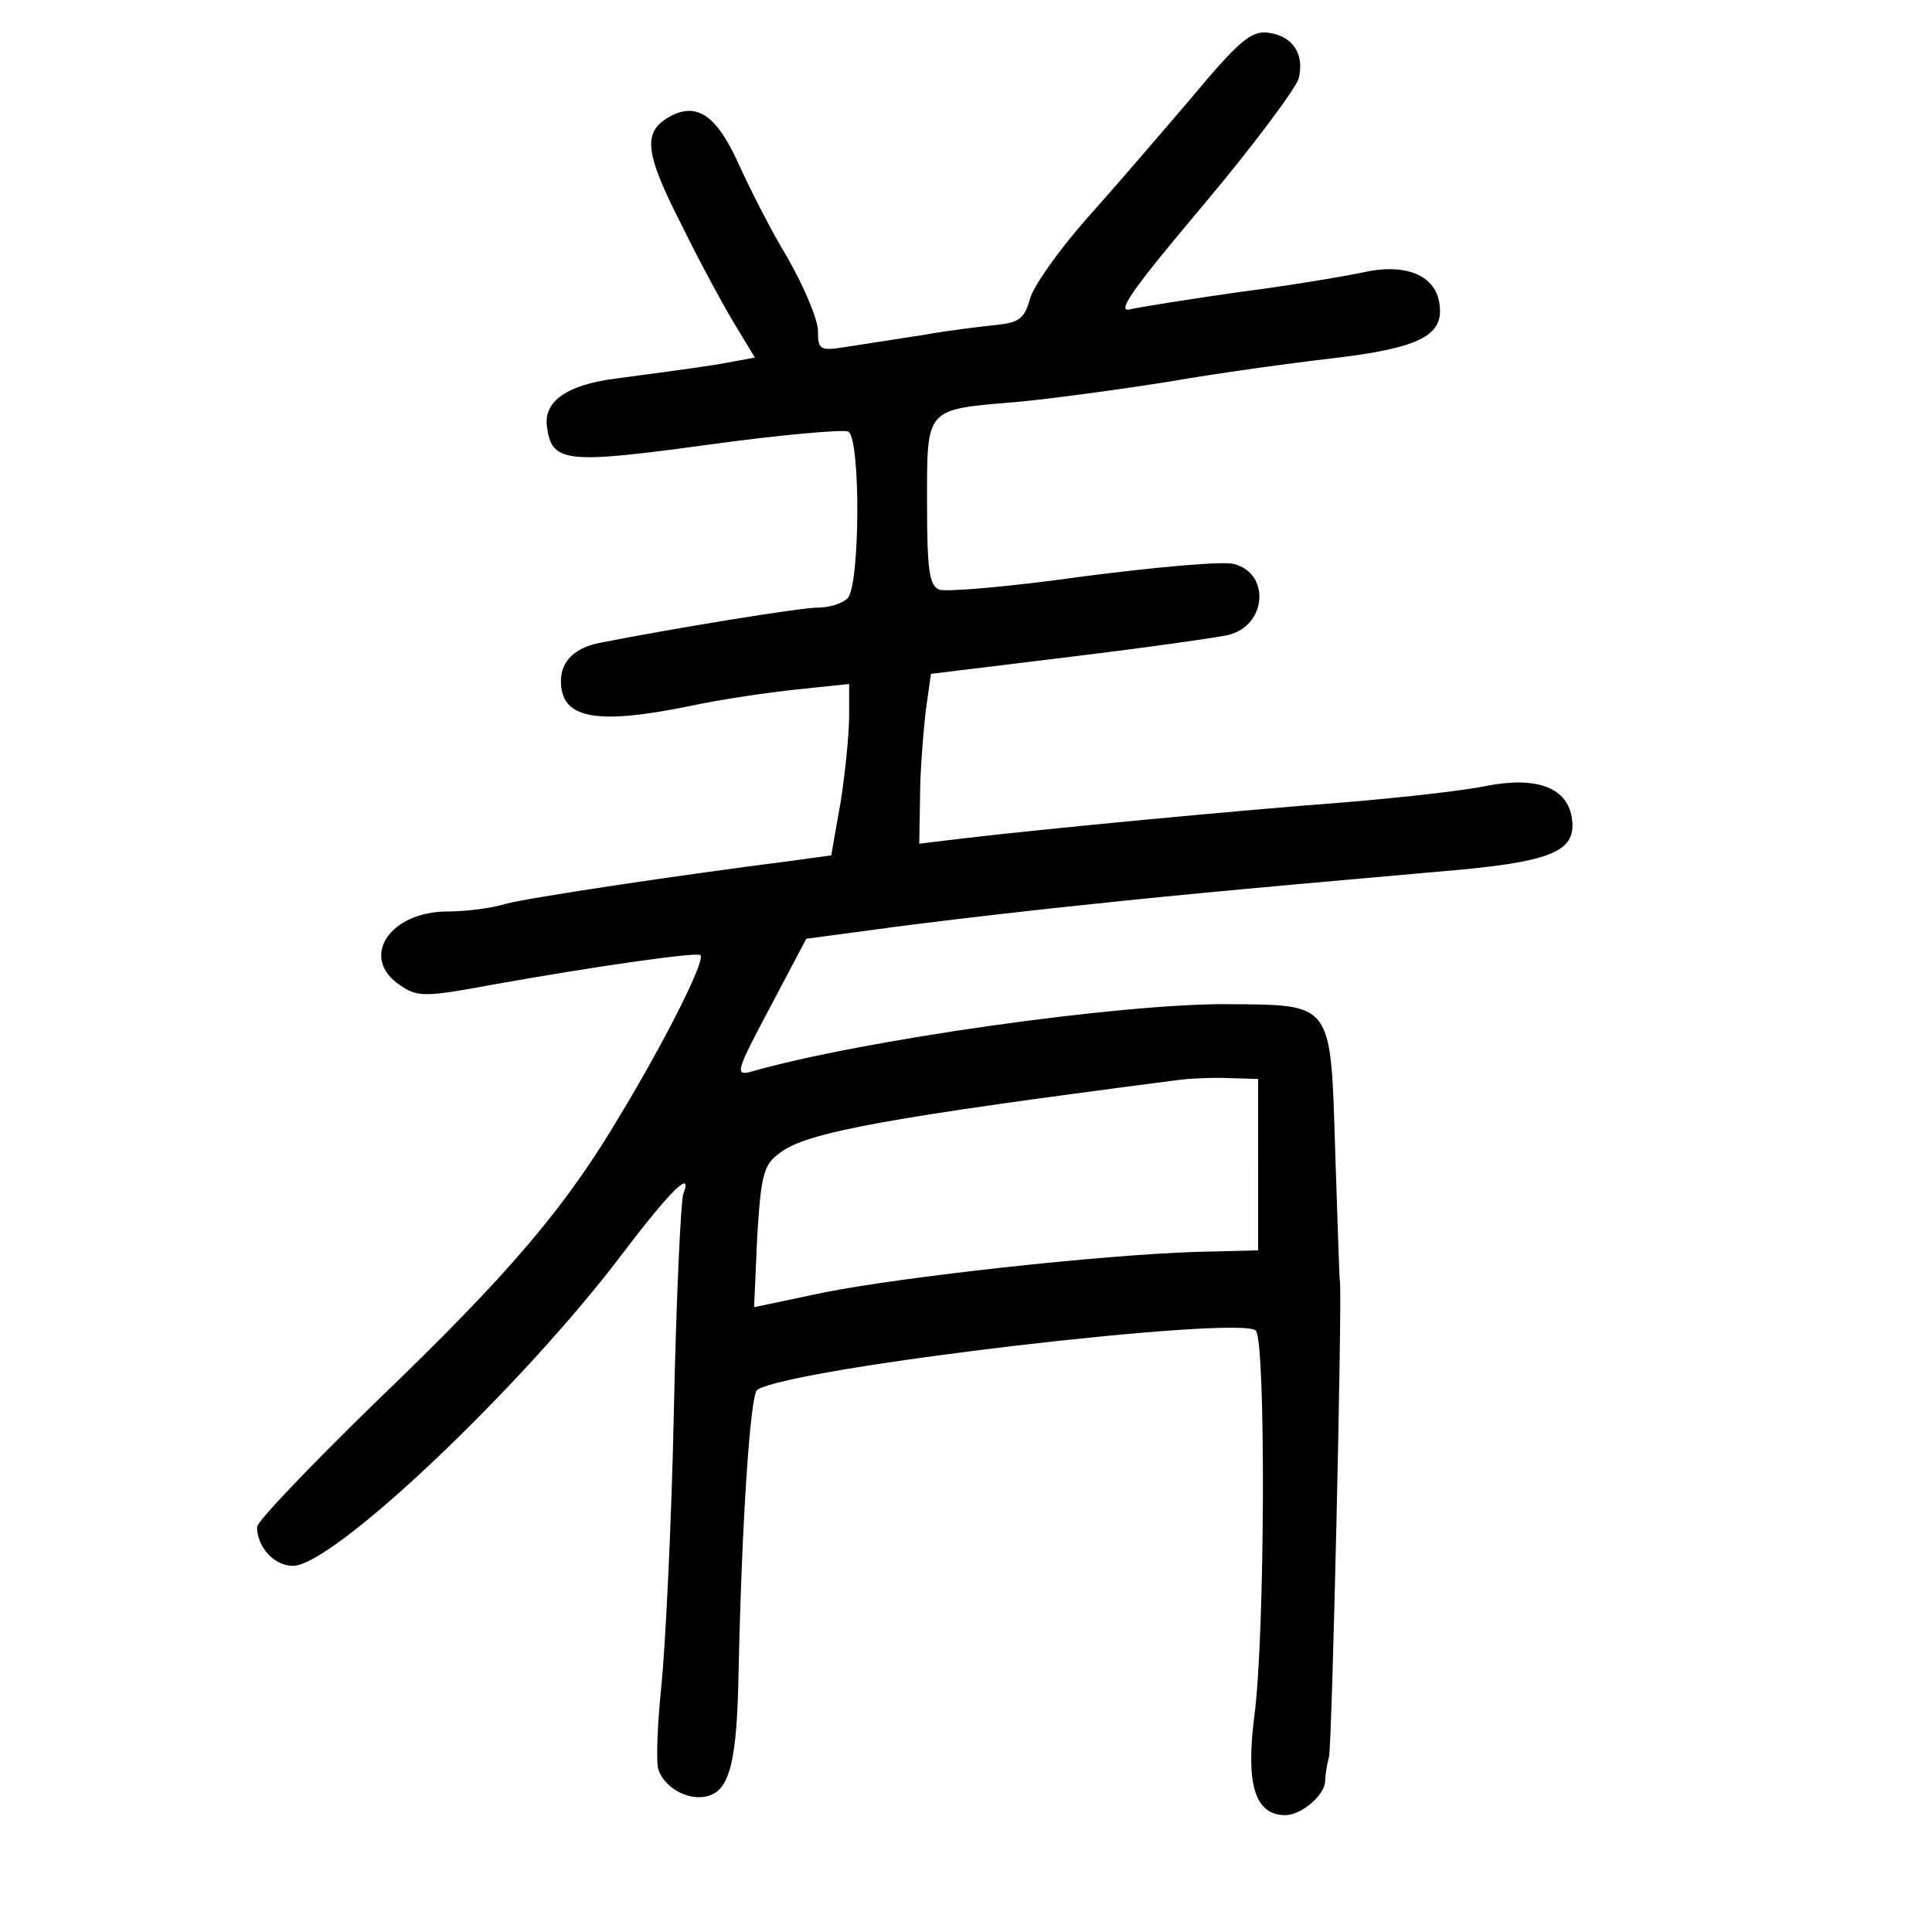 <?xml version="1.0" standalone="no"?>
<!DOCTYPE svg PUBLIC "-//W3C//DTD SVG 20010904//EN"
 "http://www.w3.org/TR/2001/REC-SVG-20010904/DTD/svg10.dtd">
<svg version="1.0" xmlns="http://www.w3.org/2000/svg"
 width="248pt" height="248pt" viewBox="0 0 248 248"
 preserveAspectRatio="xMidYMid meet">
<g transform="translate(0,248) scale(0.1,-0.1)"
fill="#000000" stroke="none">
<path d="M1529 2354 c-41 -48 -102 -119 -137 -158 -34 -39 -66 -84 -70 -100
-7 -25 -14 -30 -42 -33 -19 -2 -62 -7 -95 -13 -33 -5 -77 -12 -97 -15 -36 -6
-38 -4 -38 20 0 15 -18 57 -39 94 -22 36 -50 92 -64 123 -27 59 -52 77 -86 59
-37 -20 -34 -46 15 -142 25 -51 57 -109 70 -130 l23 -38 -27 -5 c-26 -5 -47
-8 -152 -22 -62 -8 -92 -29 -88 -61 6 -47 23 -49 206 -24 94 13 175 20 181 17
16 -10 15 -198 -1 -214 -7 -7 -24 -12 -39 -12 -22 0 -187 -27 -278 -45 -33 -6
-51 -24 -51 -49 0 -49 45 -57 167 -32 37 8 98 17 136 21 l67 7 0 -41 c0 -23
-5 -73 -11 -111 l-12 -68 -51 -7 c-149 -19 -335 -47 -366 -55 -19 -6 -53 -10
-75 -10 -76 0 -114 -60 -61 -95 22 -15 32 -15 118 1 134 24 262 42 267 38 7
-6 -43 -106 -102 -204 -71 -120 -142 -204 -316 -371 -83 -81 -151 -152 -151
-159 0 -26 22 -50 46 -50 52 0 296 232 424 402 60 79 90 109 77 75 -3 -9 -9
-134 -12 -279 -3 -145 -11 -303 -16 -352 -5 -48 -7 -97 -4 -107 8 -25 41 -42
65 -34 27 8 36 47 38 155 4 193 15 360 24 366 46 29 620 96 640 76 13 -13 12
-393 -2 -496 -11 -87 1 -126 40 -126 20 0 50 25 51 43 0 7 2 21 5 32 4 19 17
588 14 610 -1 6 -3 80 -6 165 -6 195 -2 190 -139 191 -135 1 -470 -46 -612
-87 -20 -5 -17 3 25 82 l47 89 90 12 c50 7 151 19 225 27 130 14 211 22 495
47 146 12 178 25 173 67 -5 41 -45 56 -111 43 -28 -6 -110 -15 -182 -21 -133
-10 -385 -34 -487 -46 l-58 -7 1 59 c0 33 4 81 7 109 l7 50 180 22 c99 12 190
25 202 28 49 12 54 79 7 91 -14 4 -101 -4 -194 -16 -92 -13 -175 -20 -184 -17
-13 5 -16 24 -16 111 0 124 -3 120 115 130 44 4 132 16 195 26 63 11 158 24
210 30 111 13 143 29 138 68 -4 39 -44 55 -100 42 -24 -5 -95 -17 -158 -25
-63 -9 -126 -19 -139 -22 -19 -5 2 25 93 133 64 76 119 150 123 163 8 32 -8
55 -39 59 -22 3 -38 -11 -99 -84z m86 -1369 l0 -110 -80 -2 c-124 -4 -376 -32
-477 -52 l-90 -19 4 91 c5 79 8 92 29 107 34 27 143 46 514 94 17 2 46 3 65 2
l35 -1 0 -110z"/>
</g>
</svg>
